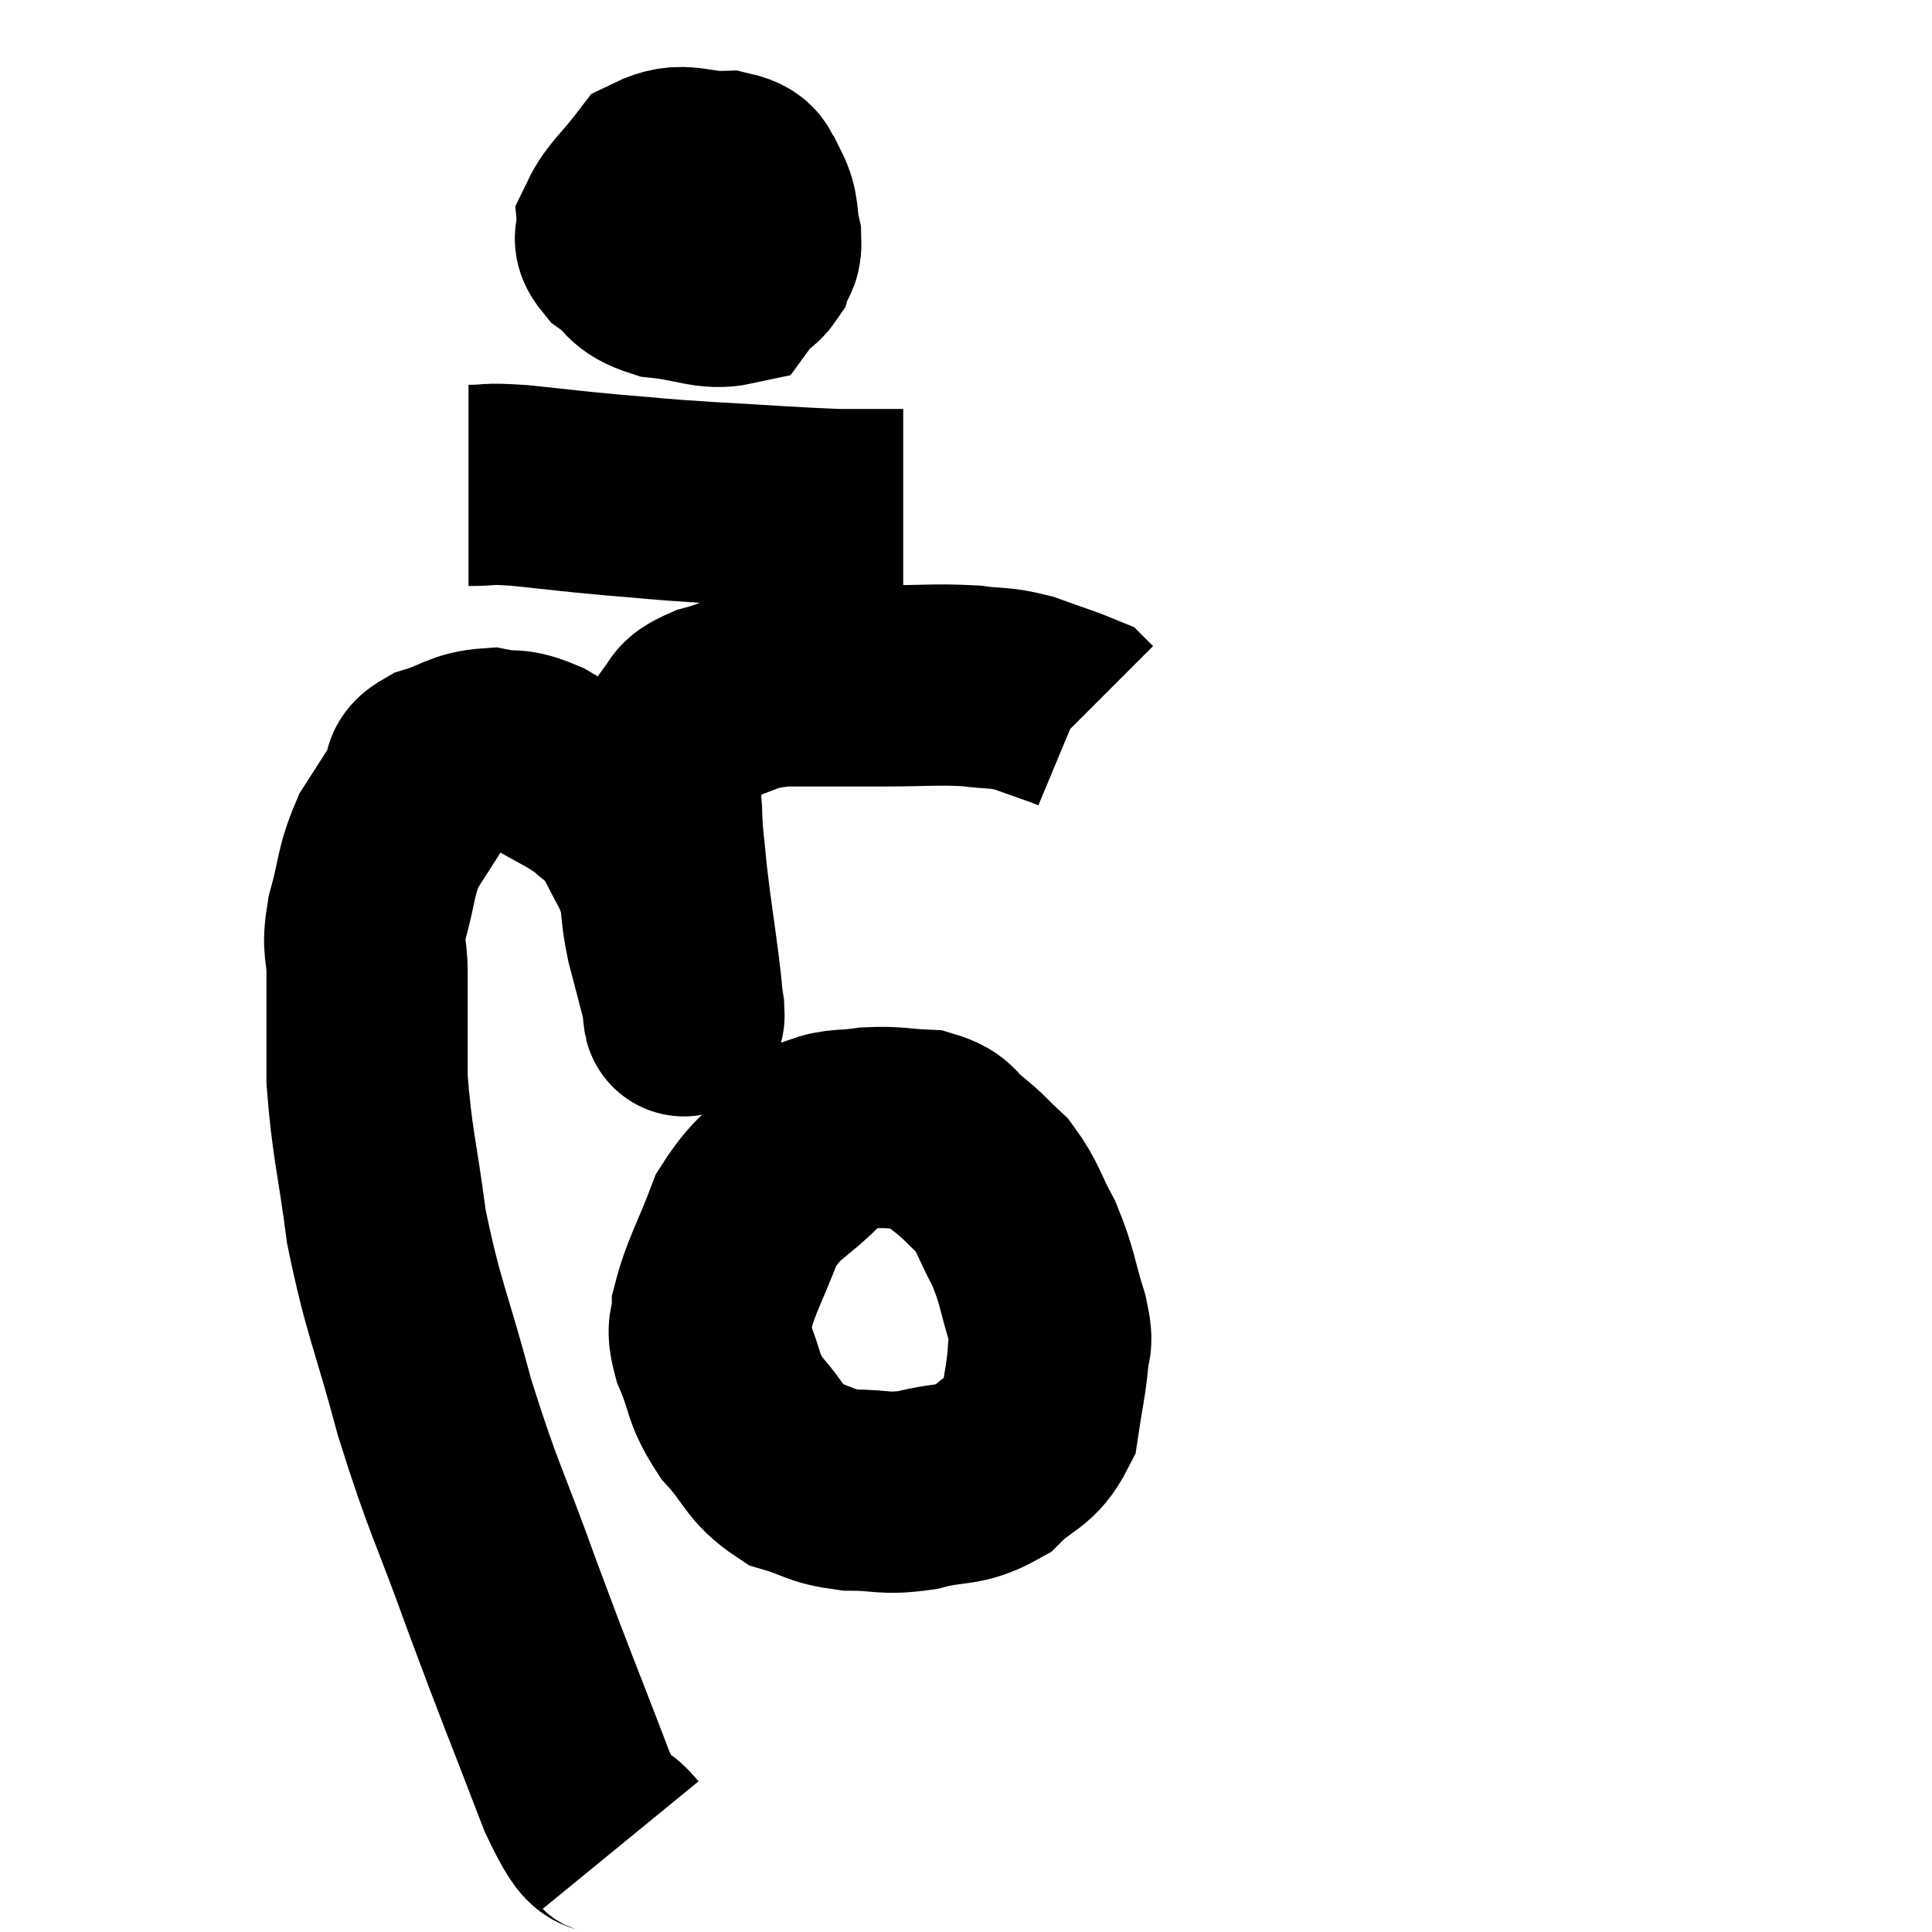 <svg width="48" height="48" viewBox="0 0 48 48" xmlns="http://www.w3.org/2000/svg"><path d="M 15.42 45.84 C 14.88 45.18, 15.075 46.065, 14.34 44.52 C 13.41 42.09, 13.365 42.045, 12.48 39.66 C 11.64 37.32, 11.52 37.275, 10.8 34.98 C 10.2 32.73, 10.02 32.52, 9.6 30.48 C 9.36 28.65, 9.24 28.395, 9.12 26.82 C 9.12 25.5, 9.12 25.185, 9.12 24.18 C 9.12 23.49, 8.985 23.625, 9.12 22.8 C 9.39 21.84, 9.315 21.69, 9.66 20.88 C 10.08 20.22, 10.215 20.025, 10.5 19.56 C 10.65 19.29, 10.38 19.26, 10.8 19.02 C 11.49 18.81, 11.535 18.645, 12.18 18.6 C 12.78 18.72, 12.705 18.555, 13.38 18.84 C 14.13 19.29, 14.31 19.32, 14.88 19.74 C 15.27 20.13, 15.285 19.935, 15.66 20.52 C 16.02 21.3, 16.155 21.375, 16.38 22.08 C 16.47 22.71, 16.425 22.68, 16.56 23.34 C 16.74 24.03, 16.815 24.3, 16.92 24.72 C 16.95 24.87, 16.965 24.915, 16.98 25.02 C 16.98 25.08, 17.01 25.395, 16.98 25.14 C 16.92 24.57, 16.965 24.855, 16.86 24 C 16.71 22.86, 16.665 22.635, 16.56 21.72 C 16.5 21.03, 16.47 20.985, 16.44 20.34 C 16.44 19.74, 16.305 19.695, 16.44 19.14 C 16.71 18.63, 16.68 18.525, 16.98 18.12 C 17.31 17.82, 17.025 17.79, 17.64 17.52 C 18.54 17.28, 18.36 17.16, 19.44 17.04 C 20.7 17.04, 20.79 17.04, 21.96 17.04 C 23.04 17.04, 23.25 16.995, 24.12 17.04 C 24.78 17.13, 24.78 17.055, 25.44 17.22 C 26.1 17.46, 26.4 17.55, 26.76 17.7 L 26.88 17.82" fill="none" stroke="black" stroke-width="5"></path><path d="M 16.92 4.08 C 16.74 4.35, 16.68 4.245, 16.56 4.62 C 16.5 5.1, 16.335 5.115, 16.44 5.58 C 16.71 6.03, 16.53 6.15, 16.98 6.48 C 17.61 6.69, 17.805 6.885, 18.24 6.9 C 18.48 6.72, 18.555 6.78, 18.72 6.54 C 18.81 6.24, 18.915 6.36, 18.9 5.94 C 18.78 5.4, 18.87 5.28, 18.66 4.86 C 18.36 4.56, 18.645 4.395, 18.06 4.26 C 17.19 4.29, 16.995 3.99, 16.32 4.32 C 15.84 4.95, 15.585 5.115, 15.36 5.58 C 15.39 5.88, 15.15 5.85, 15.42 6.18 C 15.93 6.54, 15.75 6.675, 16.44 6.9 C 17.31 6.99, 17.625 7.2, 18.18 7.08 C 18.42 6.75, 18.51 6.705, 18.66 6.42 C 18.72 6.18, 18.96 6.12, 18.78 5.94 C 18.36 5.82, 18.36 5.82, 17.94 5.7 C 17.52 5.58, 17.415 5.52, 17.1 5.46 C 16.89 5.46, 16.83 5.46, 16.68 5.46 C 16.59 5.46, 16.545 5.46, 16.5 5.46 L 16.5 5.46" fill="none" stroke="black" stroke-width="5"></path><path d="M 11.64 12.06 C 12.27 12.06, 12 12, 12.9 12.06 C 14.07 12.18, 14.085 12.195, 15.24 12.3 C 16.38 12.39, 16.125 12.39, 17.52 12.48 C 19.17 12.57, 19.59 12.615, 20.82 12.66 C 21.63 12.66, 22.035 12.66, 22.44 12.66 L 22.44 12.66" fill="none" stroke="black" stroke-width="5"></path><path d="M 20.22 28.56 C 19.38 29.43, 19.17 29.31, 18.54 30.3 C 18.12 31.41, 17.91 31.71, 17.7 32.52 C 17.7 33.03, 17.52 32.865, 17.7 33.54 C 18.06 34.38, 17.925 34.455, 18.42 35.22 C 19.05 35.91, 19.005 36.15, 19.68 36.6 C 20.4 36.81, 20.34 36.915, 21.12 37.02 C 21.96 37.02, 21.93 37.14, 22.8 37.02 C 23.7 36.78, 23.85 36.96, 24.6 36.54 C 25.2 35.94, 25.44 36.045, 25.8 35.34 C 25.92 34.53, 25.98 34.35, 26.04 33.72 C 26.04 33.27, 26.19 33.525, 26.04 32.82 C 25.74 31.86, 25.785 31.74, 25.44 30.9 C 25.05 30.18, 25.065 30.015, 24.66 29.46 C 24.24 29.07, 24.24 29.025, 23.82 28.68 C 23.4 28.38, 23.535 28.245, 22.98 28.08 C 22.29 28.05, 22.245 27.99, 21.6 28.02 C 21 28.11, 20.865 28.035, 20.4 28.2 C 20.07 28.44, 19.95 28.515, 19.74 28.68 C 19.65 28.77, 19.605 28.815, 19.56 28.86 L 19.56 28.86" fill="none" stroke="black" stroke-width="5"></path></svg>